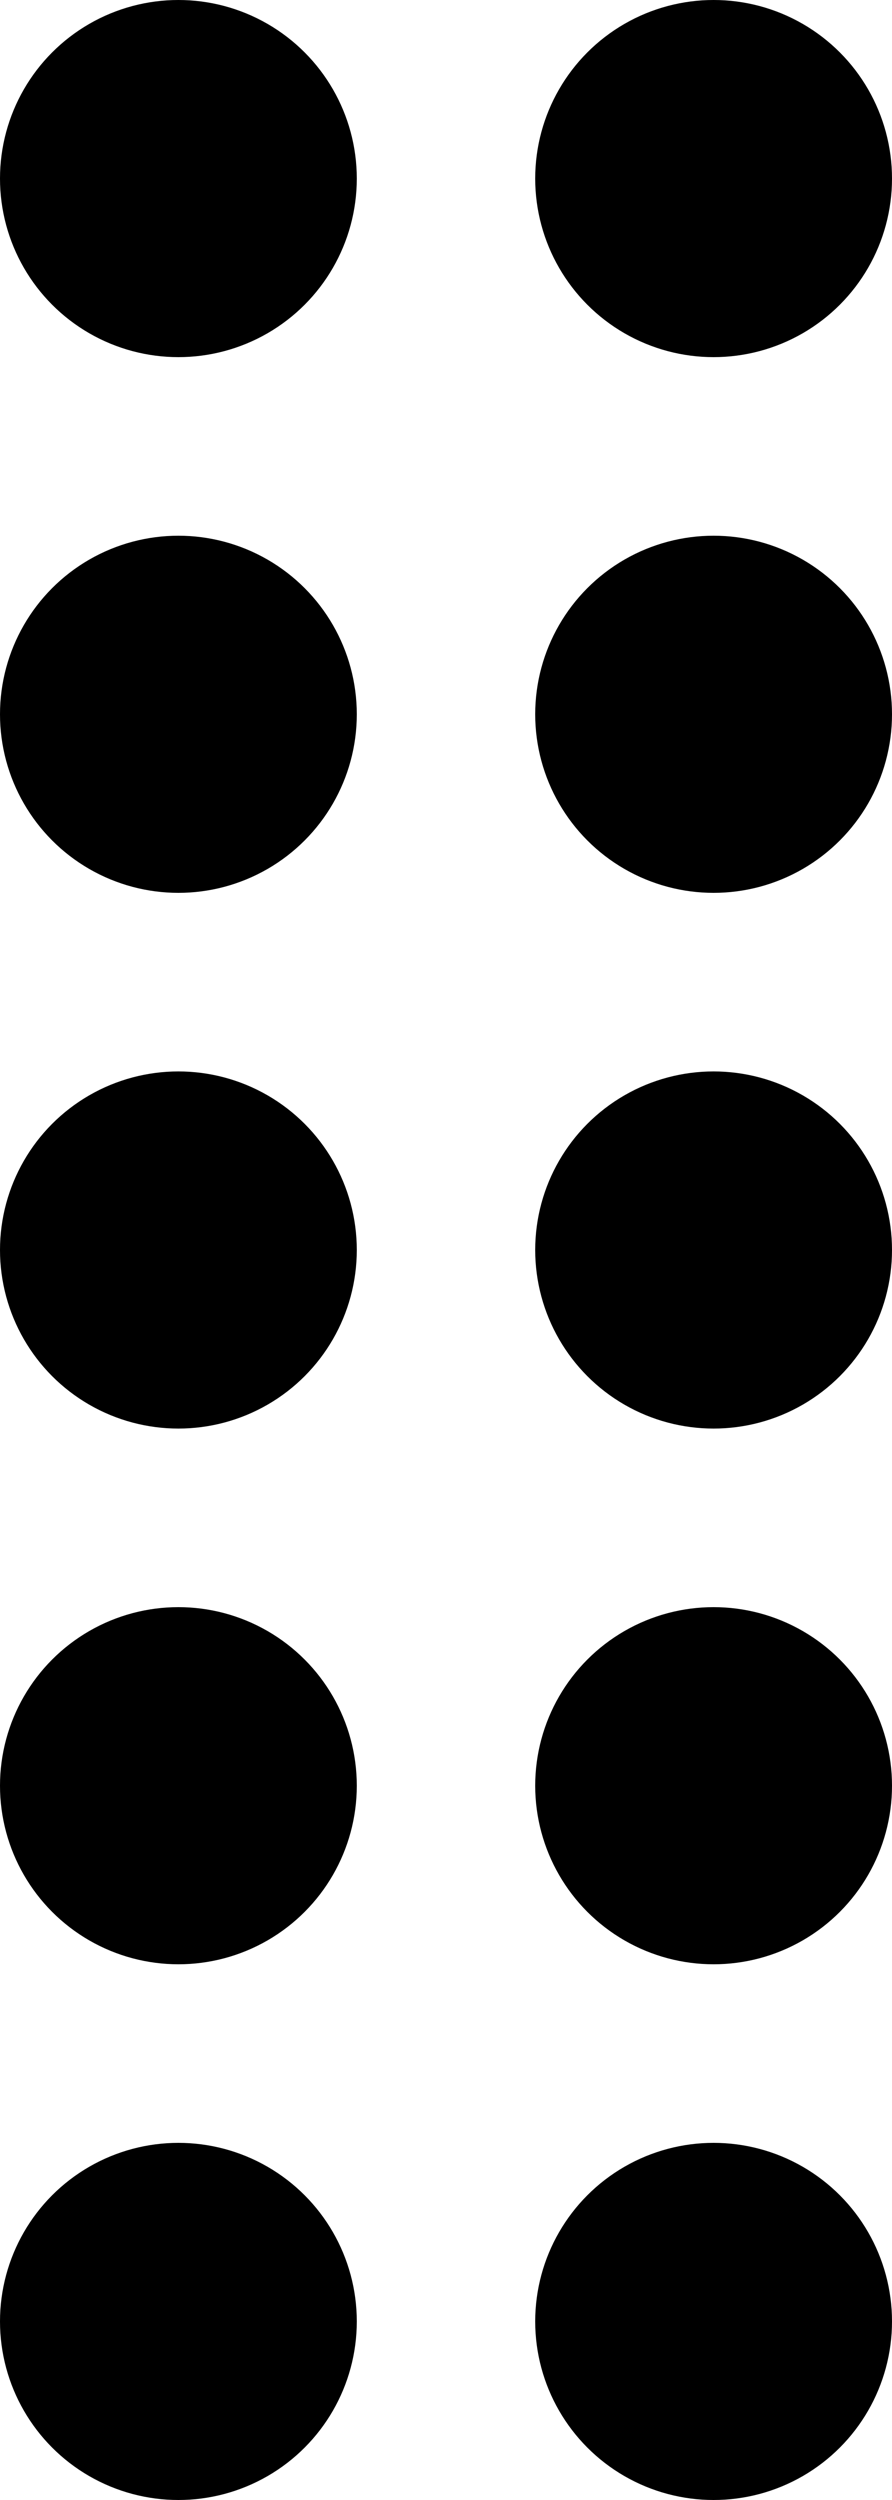 <svg width="5" height="14" viewBox="0 0 5 14" xmlns="http://www.w3.org/2000/svg"><title>Group Copy 2</title><g fill-rule="evenodd"><ellipse cx="1" cy="1" rx="1" ry="1"/><ellipse cx="4" cy="1" rx="1" ry="1"/><ellipse cx="1" cy="4" rx="1" ry="1"/><ellipse cx="4" cy="4" rx="1" ry="1"/><circle cx="1" cy="7" r="1"/><circle cx="4" cy="7" r="1"/><circle cx="1" cy="10" r="1"/><circle cx="4" cy="10" r="1"/><circle cx="1" cy="13" r="1"/><circle cx="4" cy="13" r="1"/></g></svg>